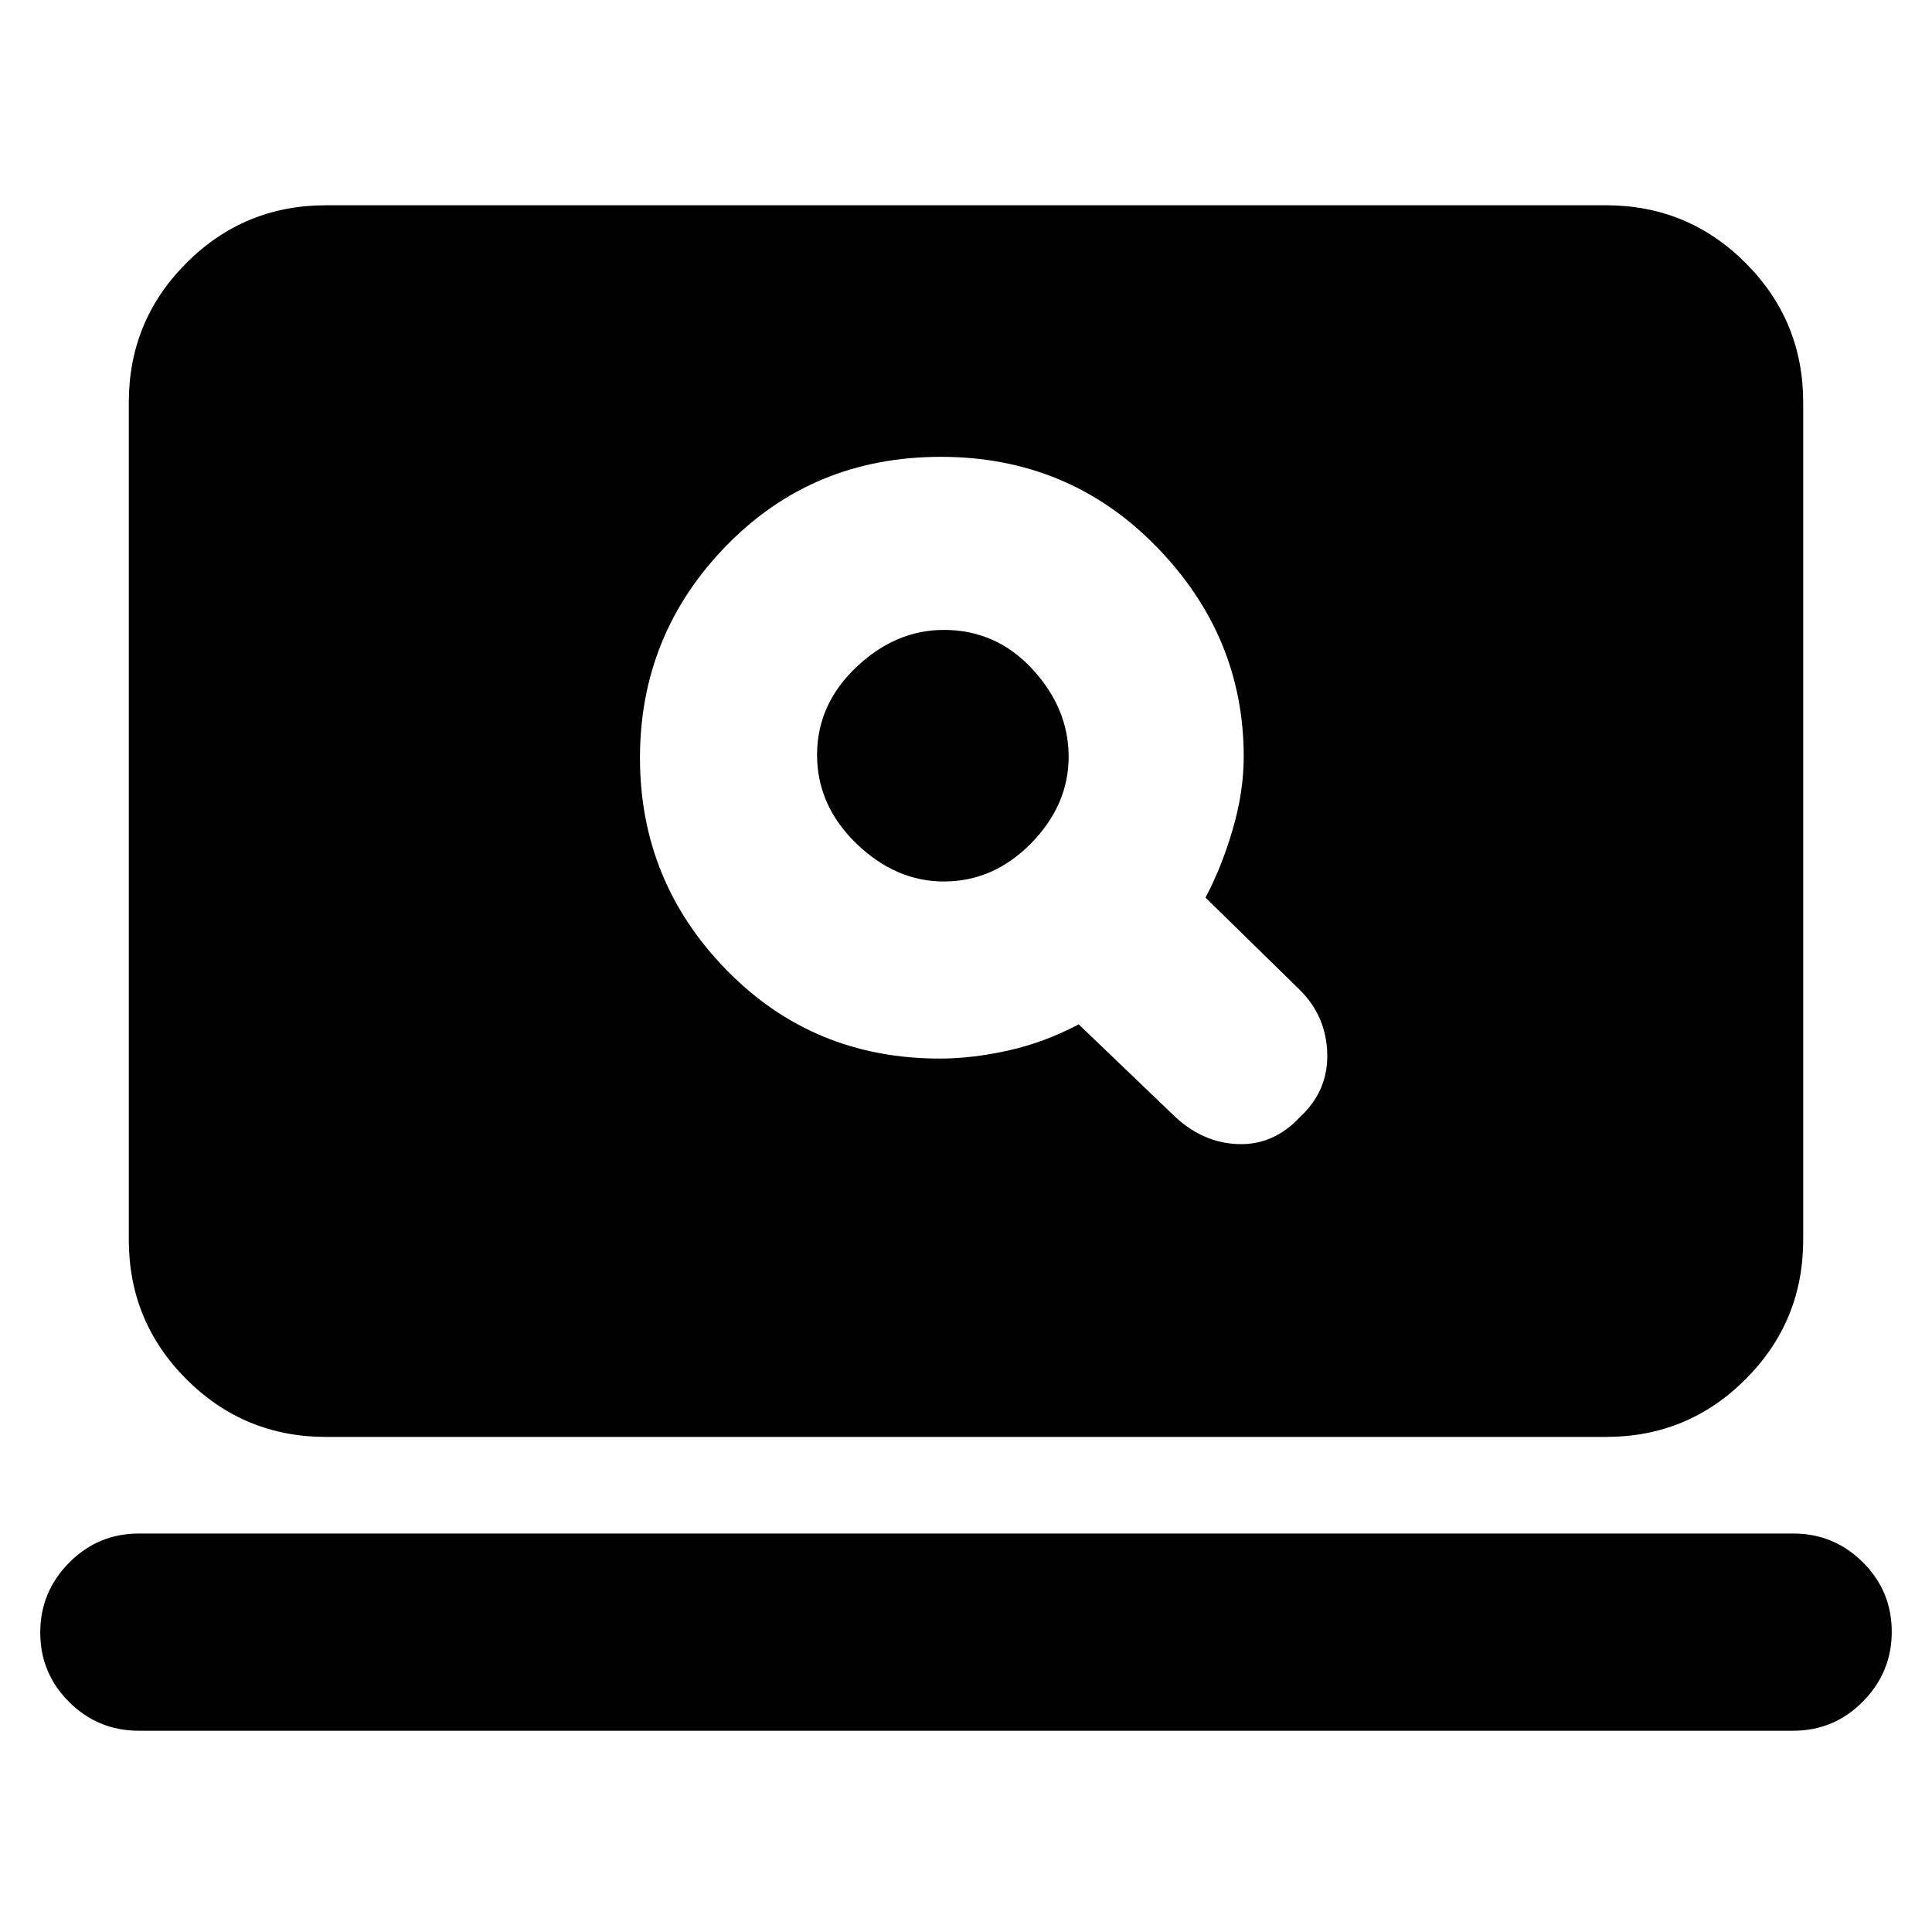 <svg xmlns="http://www.w3.org/2000/svg" height="20" viewBox="0 -960 960 960" width="20"><path d="M467-434q16 0 34-4t35-13l48 46q14 13 31.5 13.5T646-405q14-13 13.5-31.5T646-468l-47-46q8-15 13.5-33.78T618-584q0-60-43.5-104.5t-107-44.5Q404-733 361-688.94t-43 105.5Q318-522 361-478t106 44Zm2-88q-24 0-43.5-18.88-19.5-18.89-19.5-44 0-25.12 19.5-43.62Q445-647 469-647q26 0 44 19.5t18 43.5q0 24-18.62 43-18.63 19-43.38 19ZM69-100q-20.3 0-34.65-14.29Q20-128.58 20-148.79t14.35-34.71Q48.7-198 69-198h822q20.3 0 34.65 14.29Q940-169.42 940-149.21t-14.35 34.71Q911.3-100 891-100H69Zm93-146q-40.7 0-69.35-28.65Q64-303.3 64-344v-416q0-40.7 28.65-69.35Q121.3-858 162-858h636q40.7 0 69.35 28.65Q896-800.7 896-760v416q0 40.7-28.65 69.35Q838.7-246 798-246H162Z"/></svg>